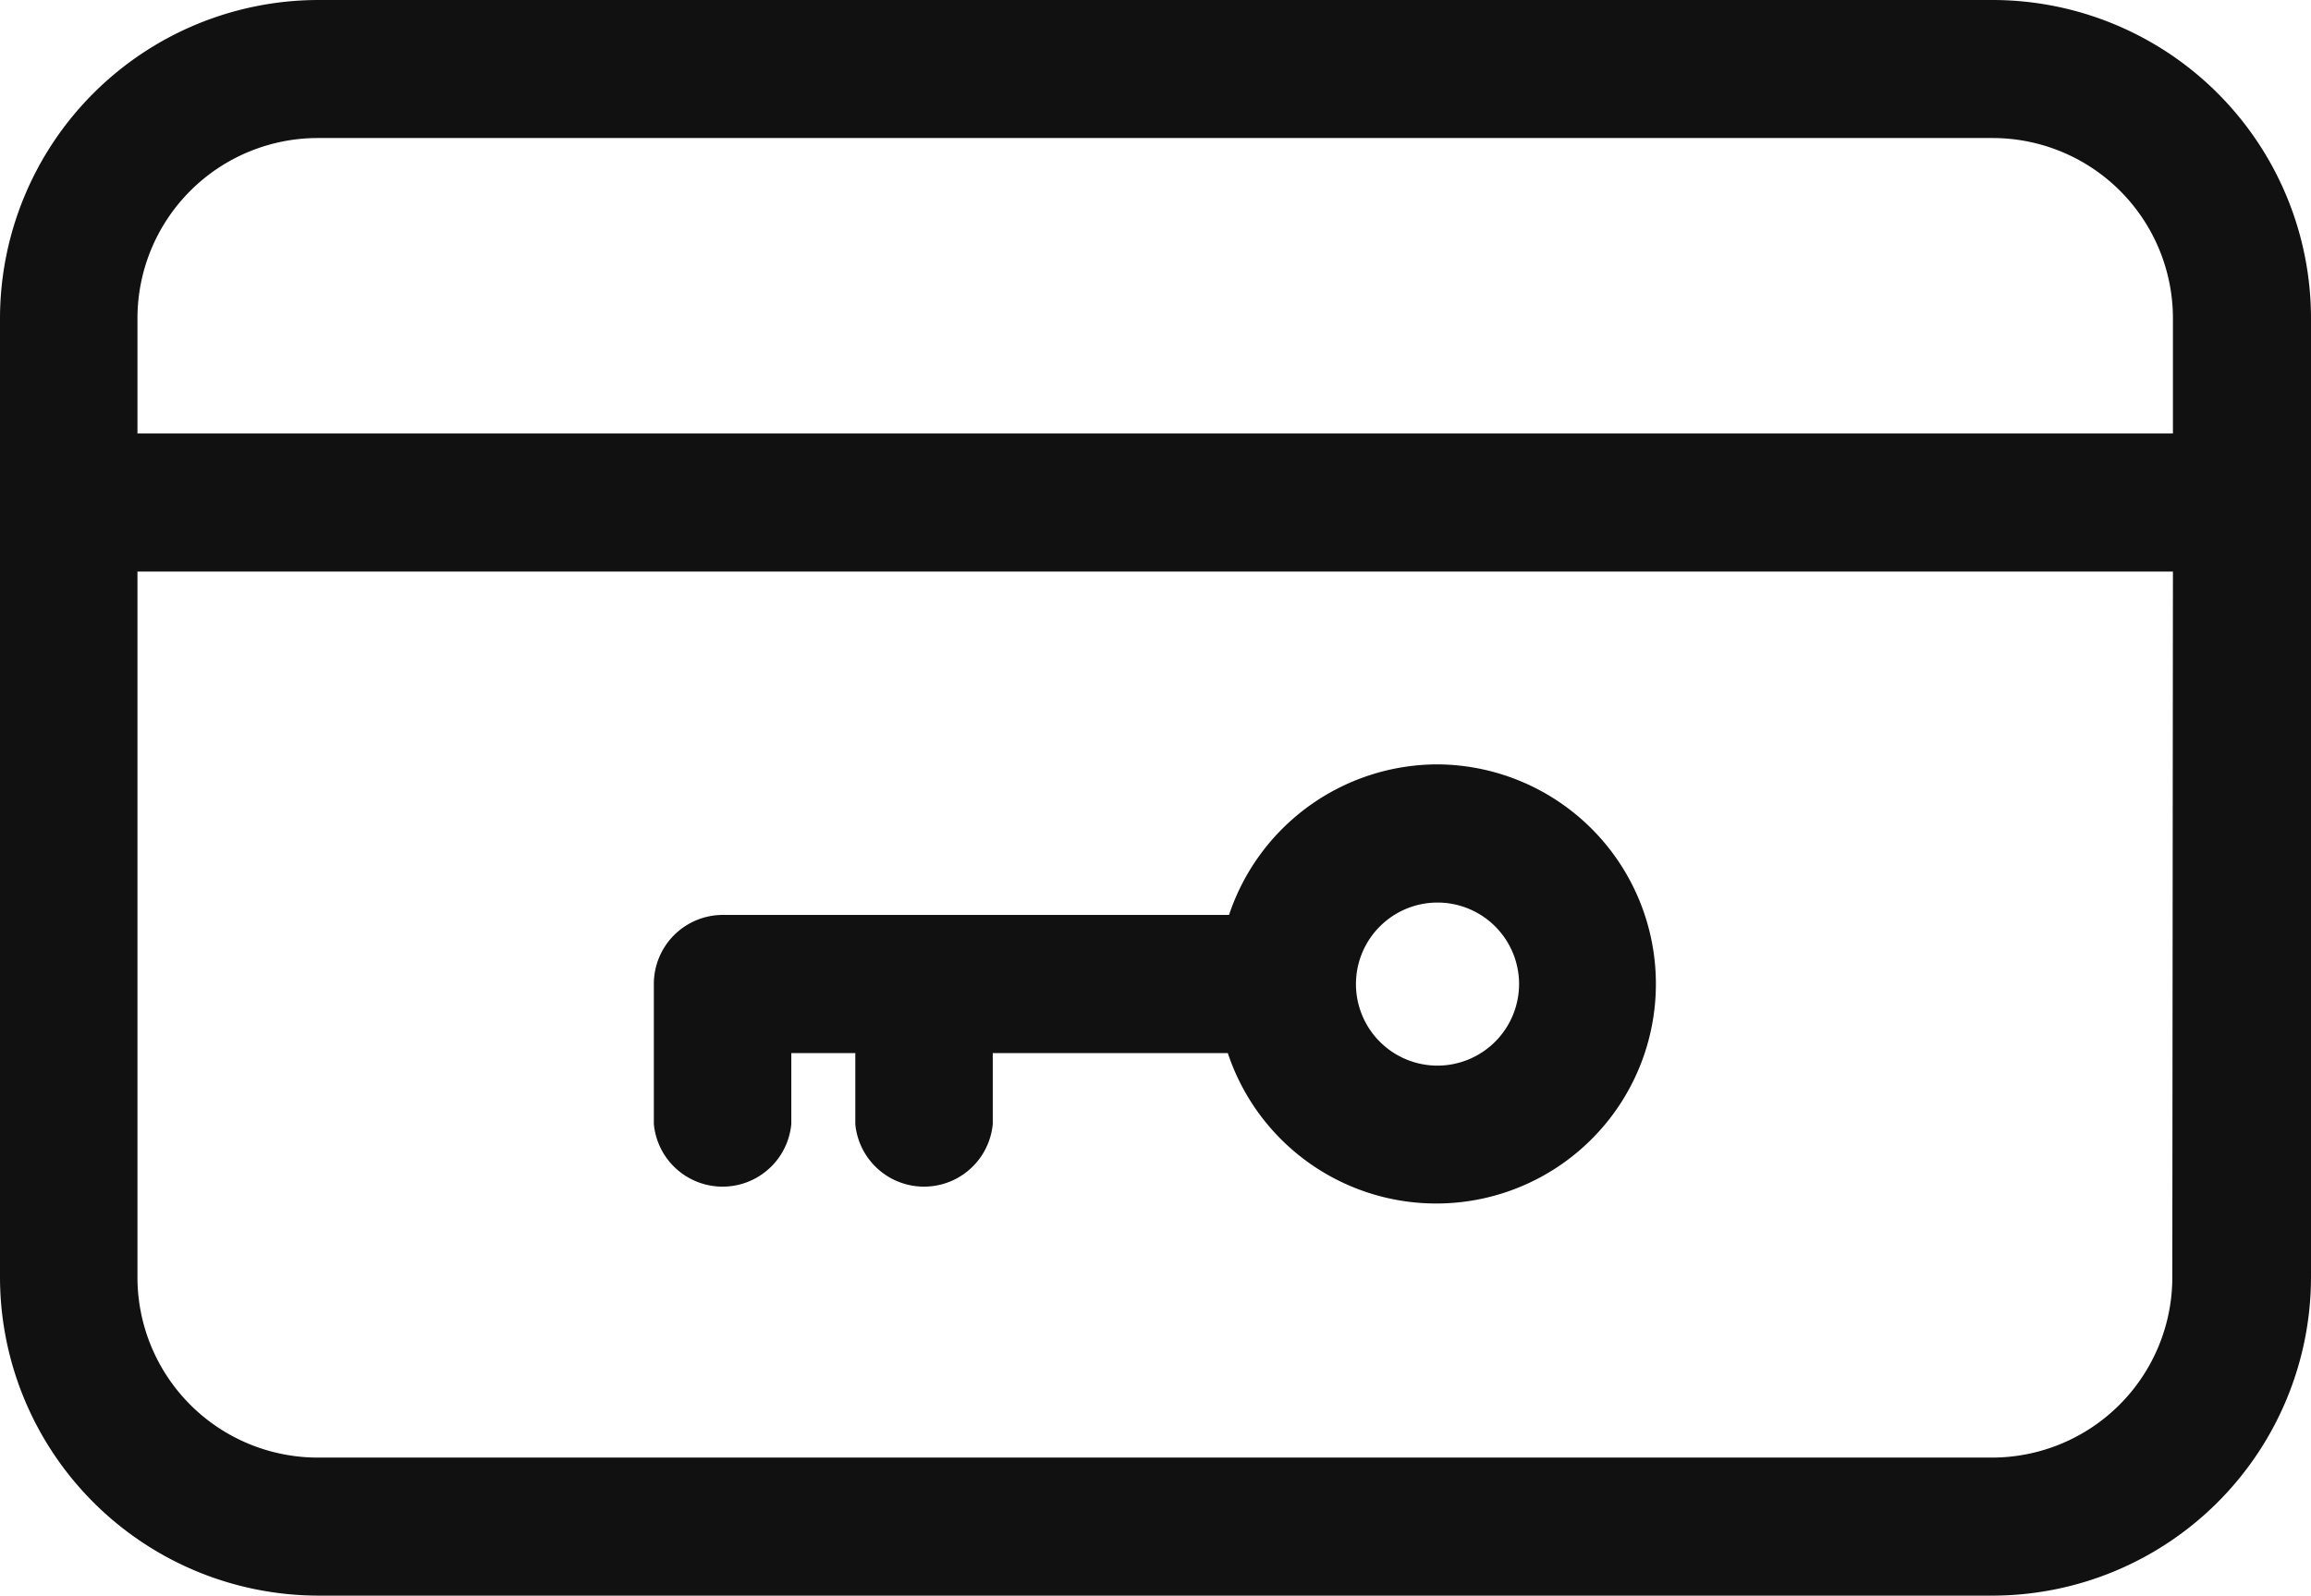 <svg xmlns="http://www.w3.org/2000/svg" width="15.131" height="10.45" viewBox="0 0 15.131 10.45"><defs><style>.a{fill:#111;}</style></defs><g transform="translate(0 -79.19)"><g transform="translate(0 79.19)"><g transform="translate(0 0)"><path class="a" d="M13.047,79.19H2.084A2.087,2.087,0,0,0,0,81.274v6.282A2.087,2.087,0,0,0,2.084,89.64H13.047a2.087,2.087,0,0,0,2.084-2.084V81.274A2.086,2.086,0,0,0,13.047,79.19ZM.9,81.274a1.181,1.181,0,0,1,1.18-1.18H13.047a1.181,1.181,0,0,1,1.18,1.18v.755H.9Zm13.323,6.282a1.181,1.181,0,0,1-1.18,1.18H2.084A1.181,1.181,0,0,1,.9,87.556V82.933H14.227Z" transform="translate(0 -79.19)"/></g></g><g transform="translate(4.28 84.196)"><g transform="translate(0 0)"><path class="a" d="M149.971,248.581a1.441,1.441,0,0,0-1.365.986h-3.314a.452.452,0,0,0-.452.452v.918a.452.452,0,0,0,.9,0v-.465h.419v.465a.452.452,0,0,0,.9,0v-.465h1.539a1.438,1.438,0,1,0,1.365-1.891Zm0,1.973a.534.534,0,1,1,.534-.534A.535.535,0,0,1,149.971,250.554Z" transform="translate(-144.839 -248.581)"/></g></g></g></svg>